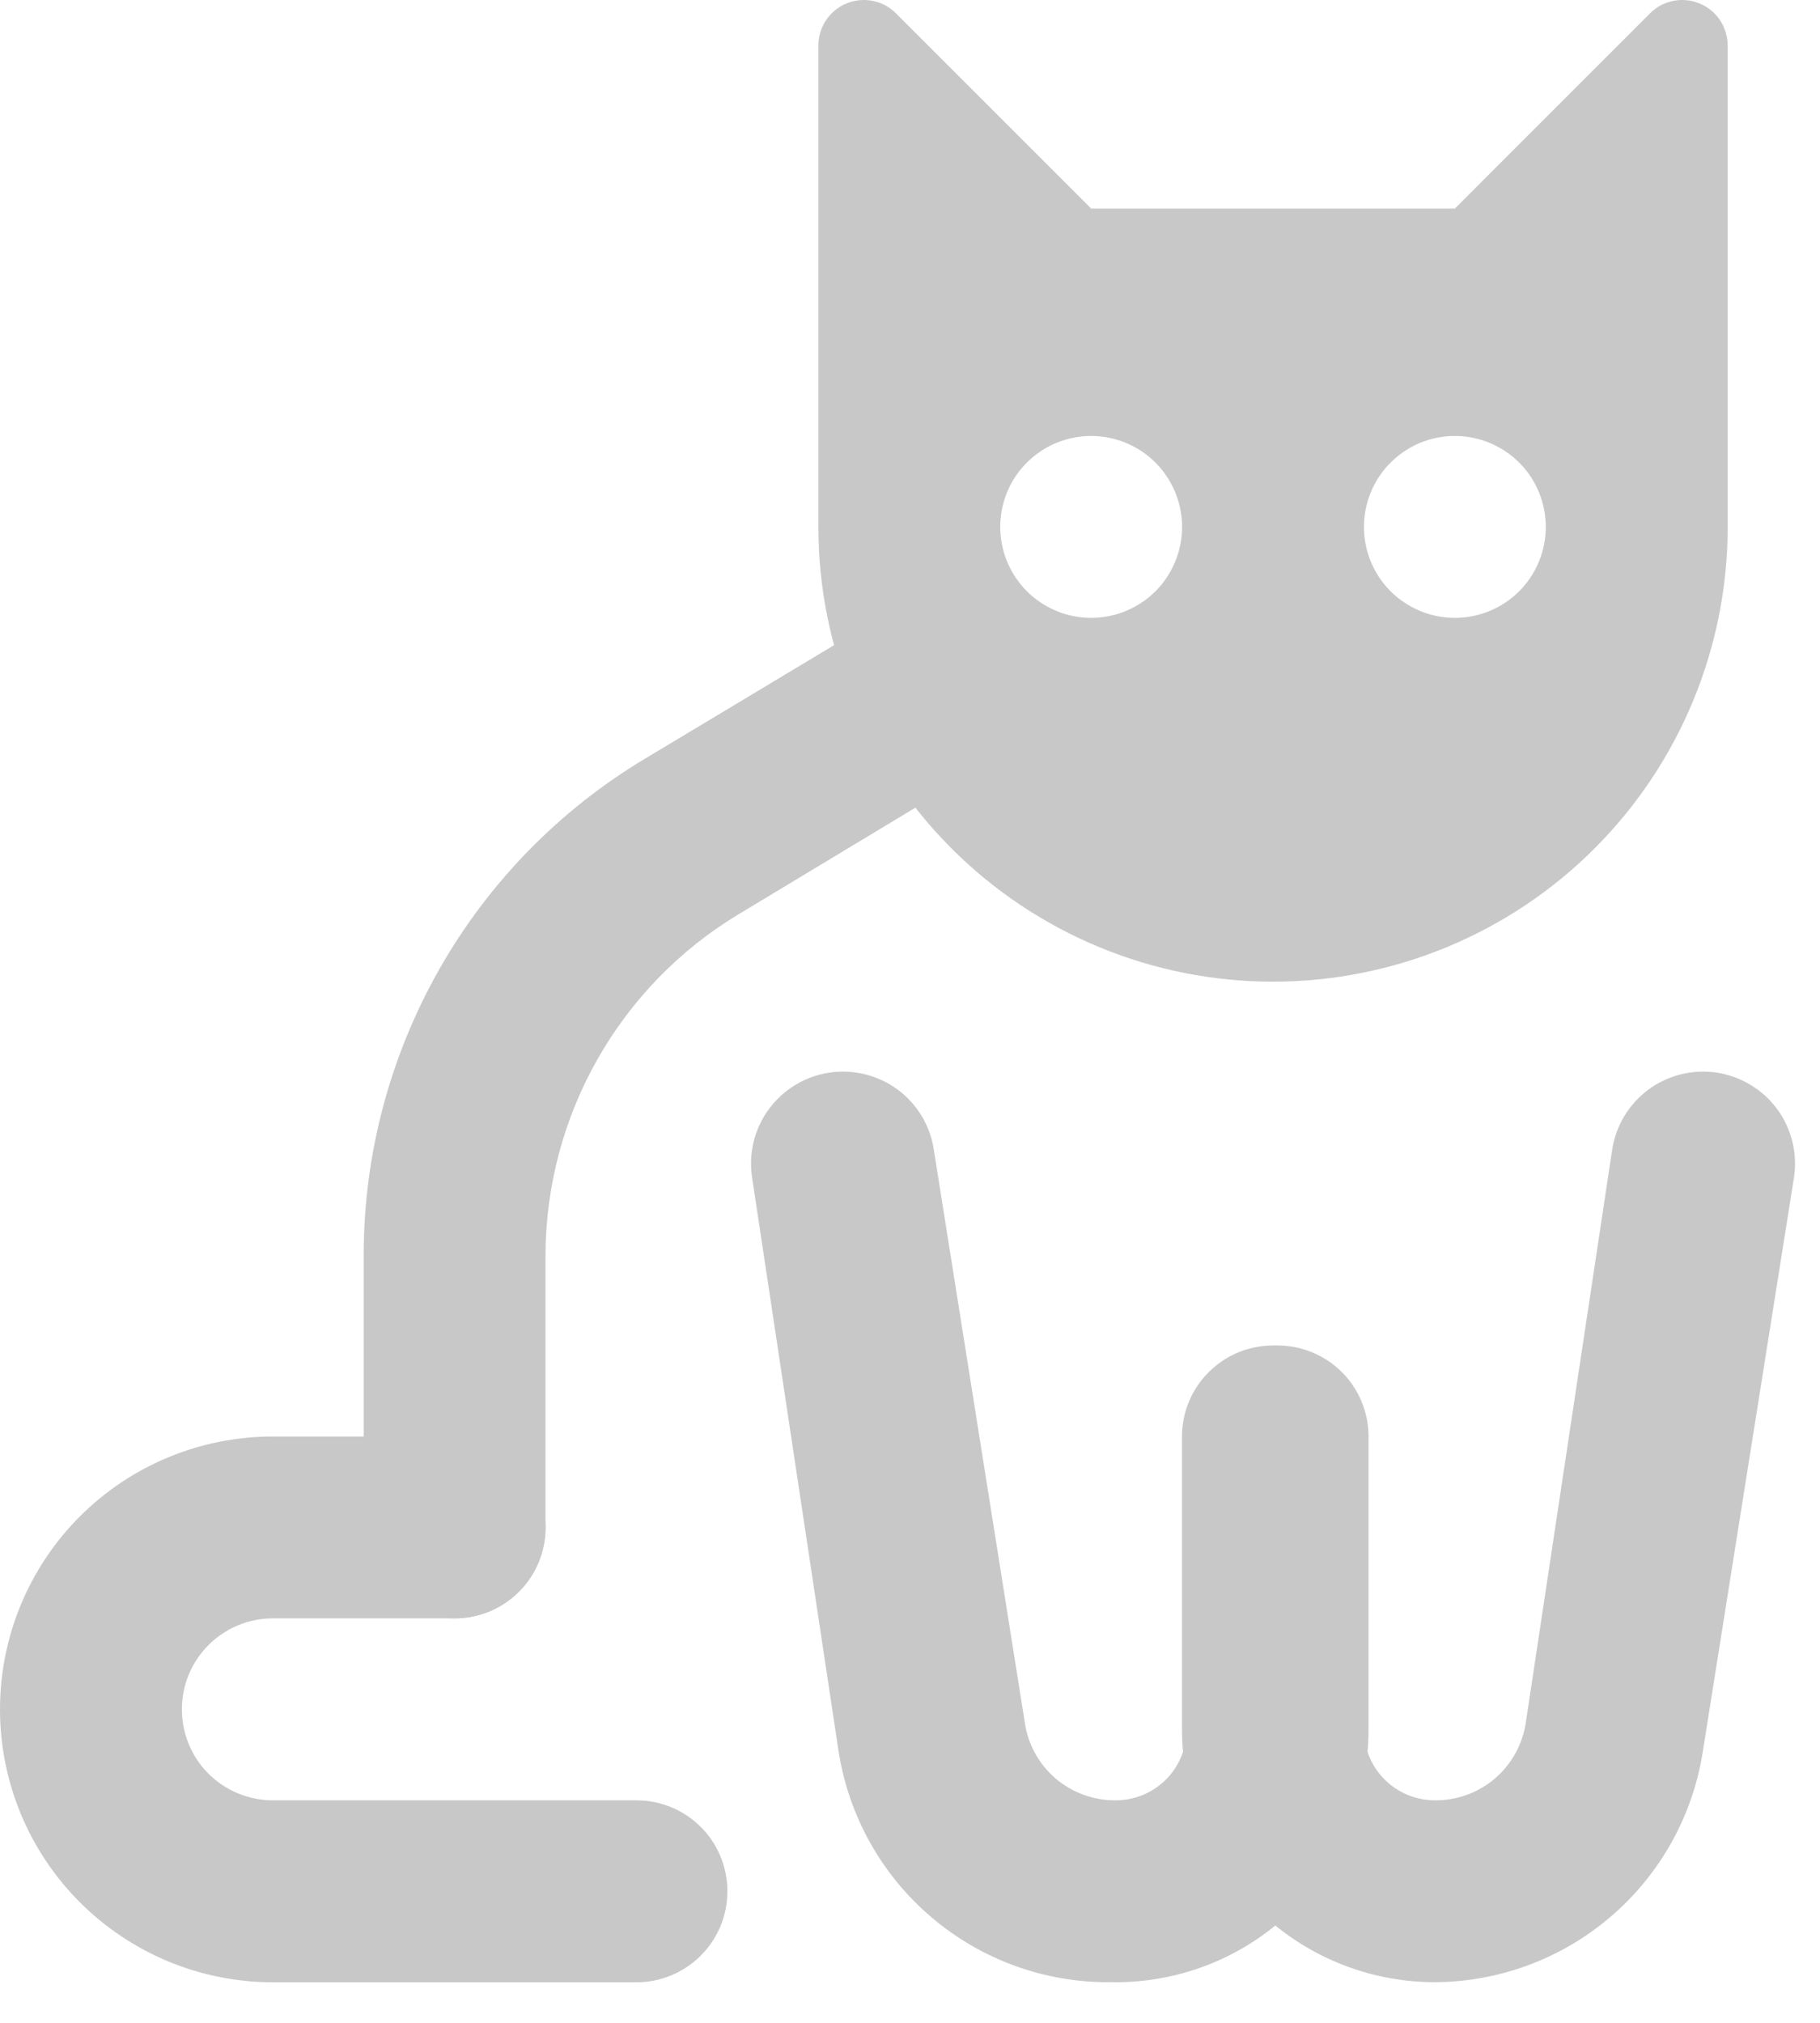 <svg width="18" height="20" viewBox="0 0 18 20" fill="none" xmlns="http://www.w3.org/2000/svg">
<path d="M16.322 0.129L14.389 2.062H10.792L8.858 0.129C8.795 0.066 8.714 0.024 8.627 0.008C8.54 -0.009 8.45 0.001 8.368 0.036C8.286 0.07 8.217 0.128 8.168 0.202C8.119 0.277 8.093 0.364 8.094 0.452V5.21C8.094 6.402 8.568 7.546 9.411 8.389C10.254 9.232 11.398 9.706 12.59 9.706C13.783 9.706 14.927 9.232 15.77 8.389C16.613 7.546 17.087 6.402 17.087 5.21V0.452C17.087 0.364 17.061 0.277 17.013 0.202C16.964 0.128 16.894 0.07 16.812 0.036C16.731 0.001 16.641 -0.009 16.553 0.008C16.466 0.024 16.386 0.066 16.322 0.129ZM10.792 6.109C10.614 6.109 10.44 6.056 10.292 5.957C10.144 5.859 10.029 5.718 9.961 5.554C9.893 5.389 9.875 5.209 9.91 5.034C9.944 4.86 10.03 4.699 10.156 4.574C10.281 4.448 10.442 4.362 10.616 4.328C10.791 4.293 10.972 4.311 11.136 4.379C11.3 4.447 11.441 4.562 11.539 4.71C11.638 4.858 11.691 5.032 11.691 5.21C11.691 5.448 11.596 5.677 11.428 5.846C11.259 6.014 11.03 6.109 10.792 6.109ZM14.389 6.109C14.211 6.109 14.037 6.056 13.889 5.957C13.741 5.859 13.626 5.718 13.558 5.554C13.49 5.389 13.472 5.209 13.507 5.034C13.542 4.86 13.627 4.699 13.753 4.574C13.879 4.448 14.039 4.362 14.213 4.328C14.388 4.293 14.569 4.311 14.733 4.379C14.897 4.447 15.038 4.562 15.137 4.71C15.235 4.858 15.288 5.032 15.288 5.21C15.288 5.448 15.193 5.677 15.025 5.846C14.856 6.014 14.627 6.109 14.389 6.109Z" fill="#C8C8C8"/>
<path d="M6.295 19.599H2.698C1.982 19.599 1.296 19.314 0.79 18.808C0.284 18.302 0 17.616 0 16.901C0 16.185 0.284 15.499 0.79 14.993C1.296 14.487 1.982 14.203 2.698 14.203H4.497C4.735 14.203 4.964 14.297 5.132 14.466C5.301 14.635 5.396 14.863 5.396 15.102C5.396 15.341 5.301 15.569 5.132 15.738C4.964 15.906 4.735 16.001 4.497 16.001H2.698C2.459 16.001 2.231 16.096 2.062 16.265C1.893 16.433 1.799 16.662 1.799 16.901C1.799 17.139 1.893 17.368 2.062 17.537C2.231 17.705 2.459 17.8 2.698 17.8H6.295C6.534 17.8 6.762 17.895 6.931 18.063C7.1 18.232 7.194 18.461 7.194 18.699C7.194 18.938 7.1 19.166 6.931 19.335C6.762 19.504 6.534 19.599 6.295 19.599Z" fill="#C8C8C8"/>
<path d="M4.496 16.001C4.257 16.001 4.029 15.906 3.86 15.738C3.691 15.569 3.597 15.34 3.597 15.102V12.404C3.598 11.417 3.855 10.447 4.342 9.588C4.829 8.729 5.529 8.011 6.376 7.503L8.534 6.208C8.738 6.085 8.982 6.049 9.213 6.106C9.444 6.163 9.643 6.31 9.766 6.514C9.888 6.719 9.923 6.964 9.864 7.195C9.805 7.426 9.656 7.624 9.451 7.746L7.302 9.041C6.722 9.391 6.243 9.884 5.909 10.473C5.575 11.062 5.398 11.727 5.395 12.404V15.102C5.395 15.34 5.301 15.569 5.132 15.738C4.963 15.906 4.734 16.001 4.496 16.001Z" fill="#C8C8C8"/>
<path d="M10.99 19.598C10.339 19.606 9.708 19.378 9.212 18.956C8.716 18.535 8.39 17.948 8.292 17.305L7.438 11.64C7.402 11.401 7.462 11.158 7.606 10.964C7.749 10.77 7.964 10.641 8.202 10.605C8.441 10.57 8.684 10.63 8.878 10.773C9.072 10.917 9.201 11.131 9.236 11.37L10.136 17.035C10.168 17.25 10.277 17.445 10.442 17.586C10.608 17.726 10.818 17.802 11.035 17.8C11.22 17.8 11.397 17.727 11.528 17.598C11.659 17.468 11.734 17.292 11.736 17.107V14.203C11.736 13.964 11.831 13.735 12 13.567C12.168 13.398 12.397 13.303 12.636 13.303C12.874 13.303 13.103 13.398 13.272 13.567C13.44 13.735 13.535 13.964 13.535 14.203V17.107C13.534 17.439 13.467 17.767 13.338 18.072C13.209 18.377 13.021 18.654 12.784 18.885C12.547 19.117 12.267 19.3 11.959 19.422C11.651 19.544 11.321 19.604 10.99 19.598Z" fill="#C8C8C8"/>
<path d="M14.191 19.598C13.529 19.598 12.894 19.336 12.426 18.869C11.957 18.402 11.693 17.769 11.69 17.107V14.203C11.69 13.964 11.785 13.735 11.954 13.567C12.123 13.398 12.351 13.303 12.59 13.303C12.828 13.303 13.057 13.398 13.226 13.567C13.394 13.735 13.489 13.964 13.489 14.203V17.107C13.491 17.292 13.566 17.468 13.698 17.598C13.829 17.727 14.006 17.8 14.191 17.8C14.407 17.802 14.618 17.726 14.783 17.586C14.948 17.445 15.057 17.25 15.09 17.035L15.944 11.37C15.962 11.252 16.003 11.138 16.064 11.036C16.126 10.934 16.207 10.844 16.303 10.773C16.399 10.702 16.508 10.651 16.624 10.622C16.74 10.593 16.86 10.588 16.978 10.605C17.096 10.623 17.21 10.664 17.312 10.726C17.415 10.787 17.504 10.868 17.575 10.964C17.646 11.06 17.697 11.169 17.726 11.285C17.755 11.401 17.761 11.521 17.743 11.64L16.843 17.305C16.747 17.941 16.427 18.521 15.94 18.942C15.454 19.362 14.833 19.595 14.191 19.598Z" fill="#C8C8C8"/>
</svg>
